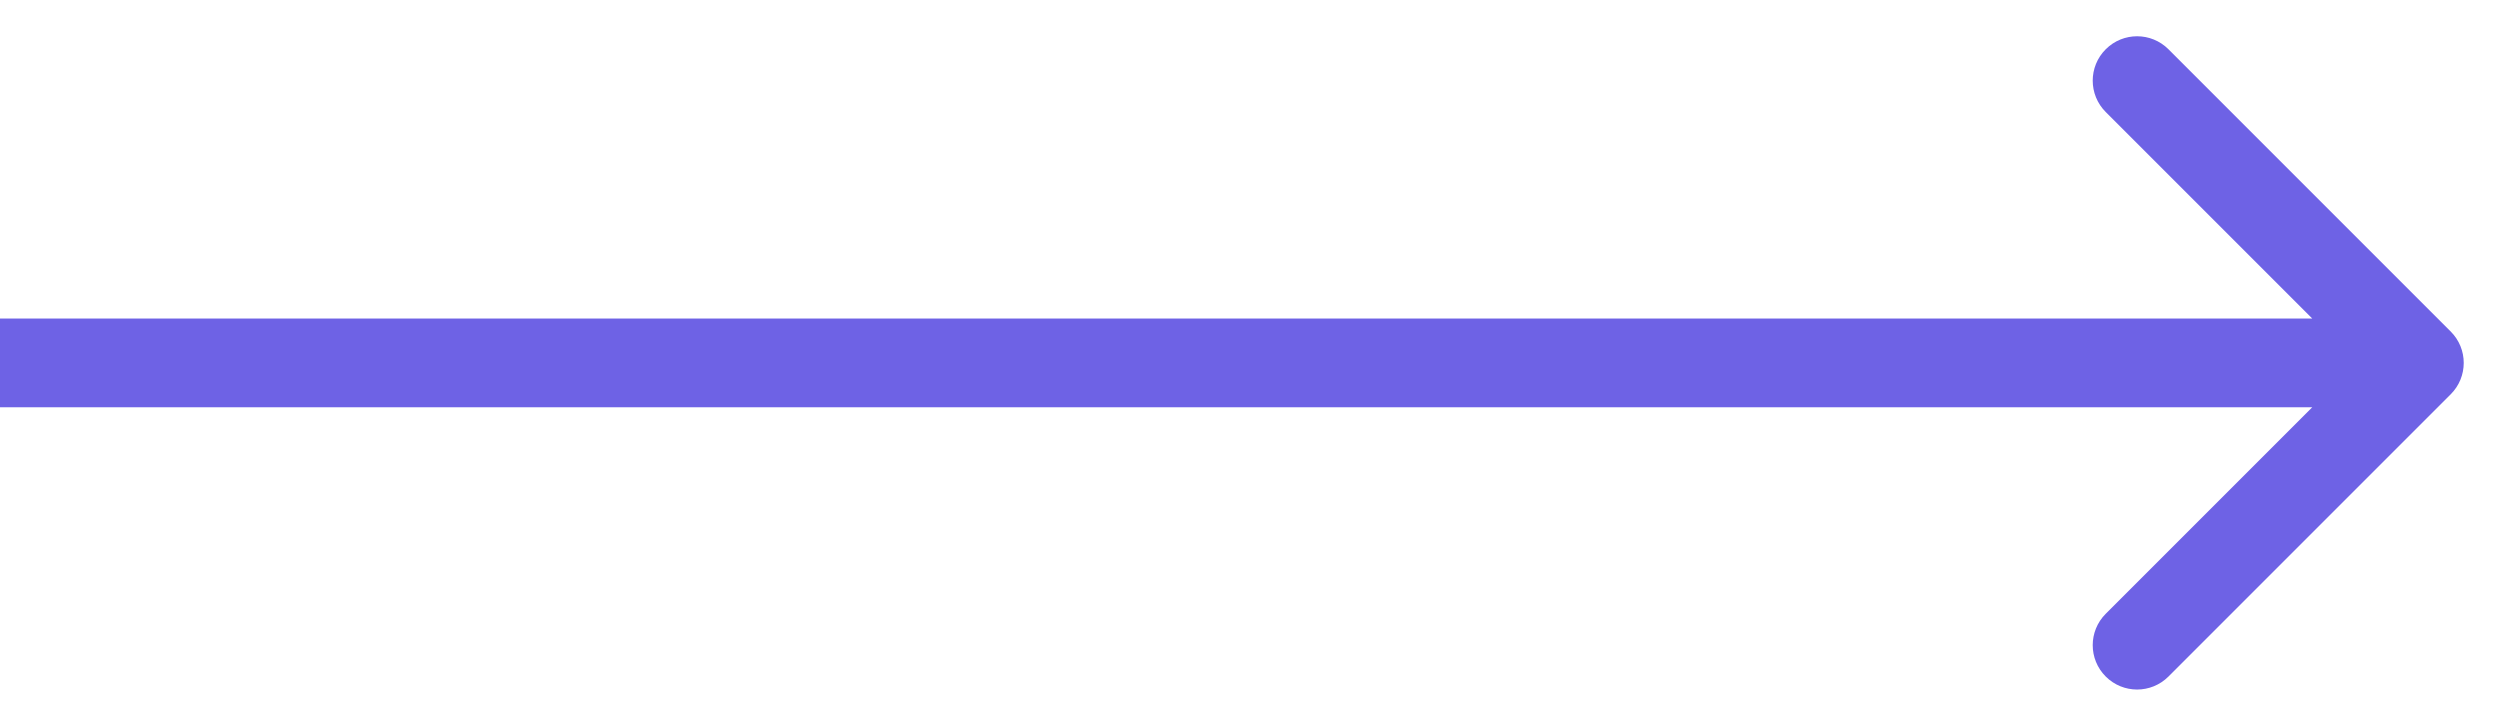 <svg width="31" height="9" viewBox="0 0 31 9" fill="none" xmlns="http://www.w3.org/2000/svg">
<path d="M30.389 4.889C30.604 4.674 30.604 4.326 30.389 4.111L26.889 0.611C26.674 0.396 26.326 0.396 26.111 0.611C25.896 0.826 25.896 1.174 26.111 1.389L29.222 4.5L26.111 7.611C25.896 7.826 25.896 8.174 26.111 8.389C26.326 8.604 26.674 8.604 26.889 8.389L30.389 4.889ZM0 5.05H30V3.95H0V5.05Z" fill="#6E62E5"/>
</svg>

